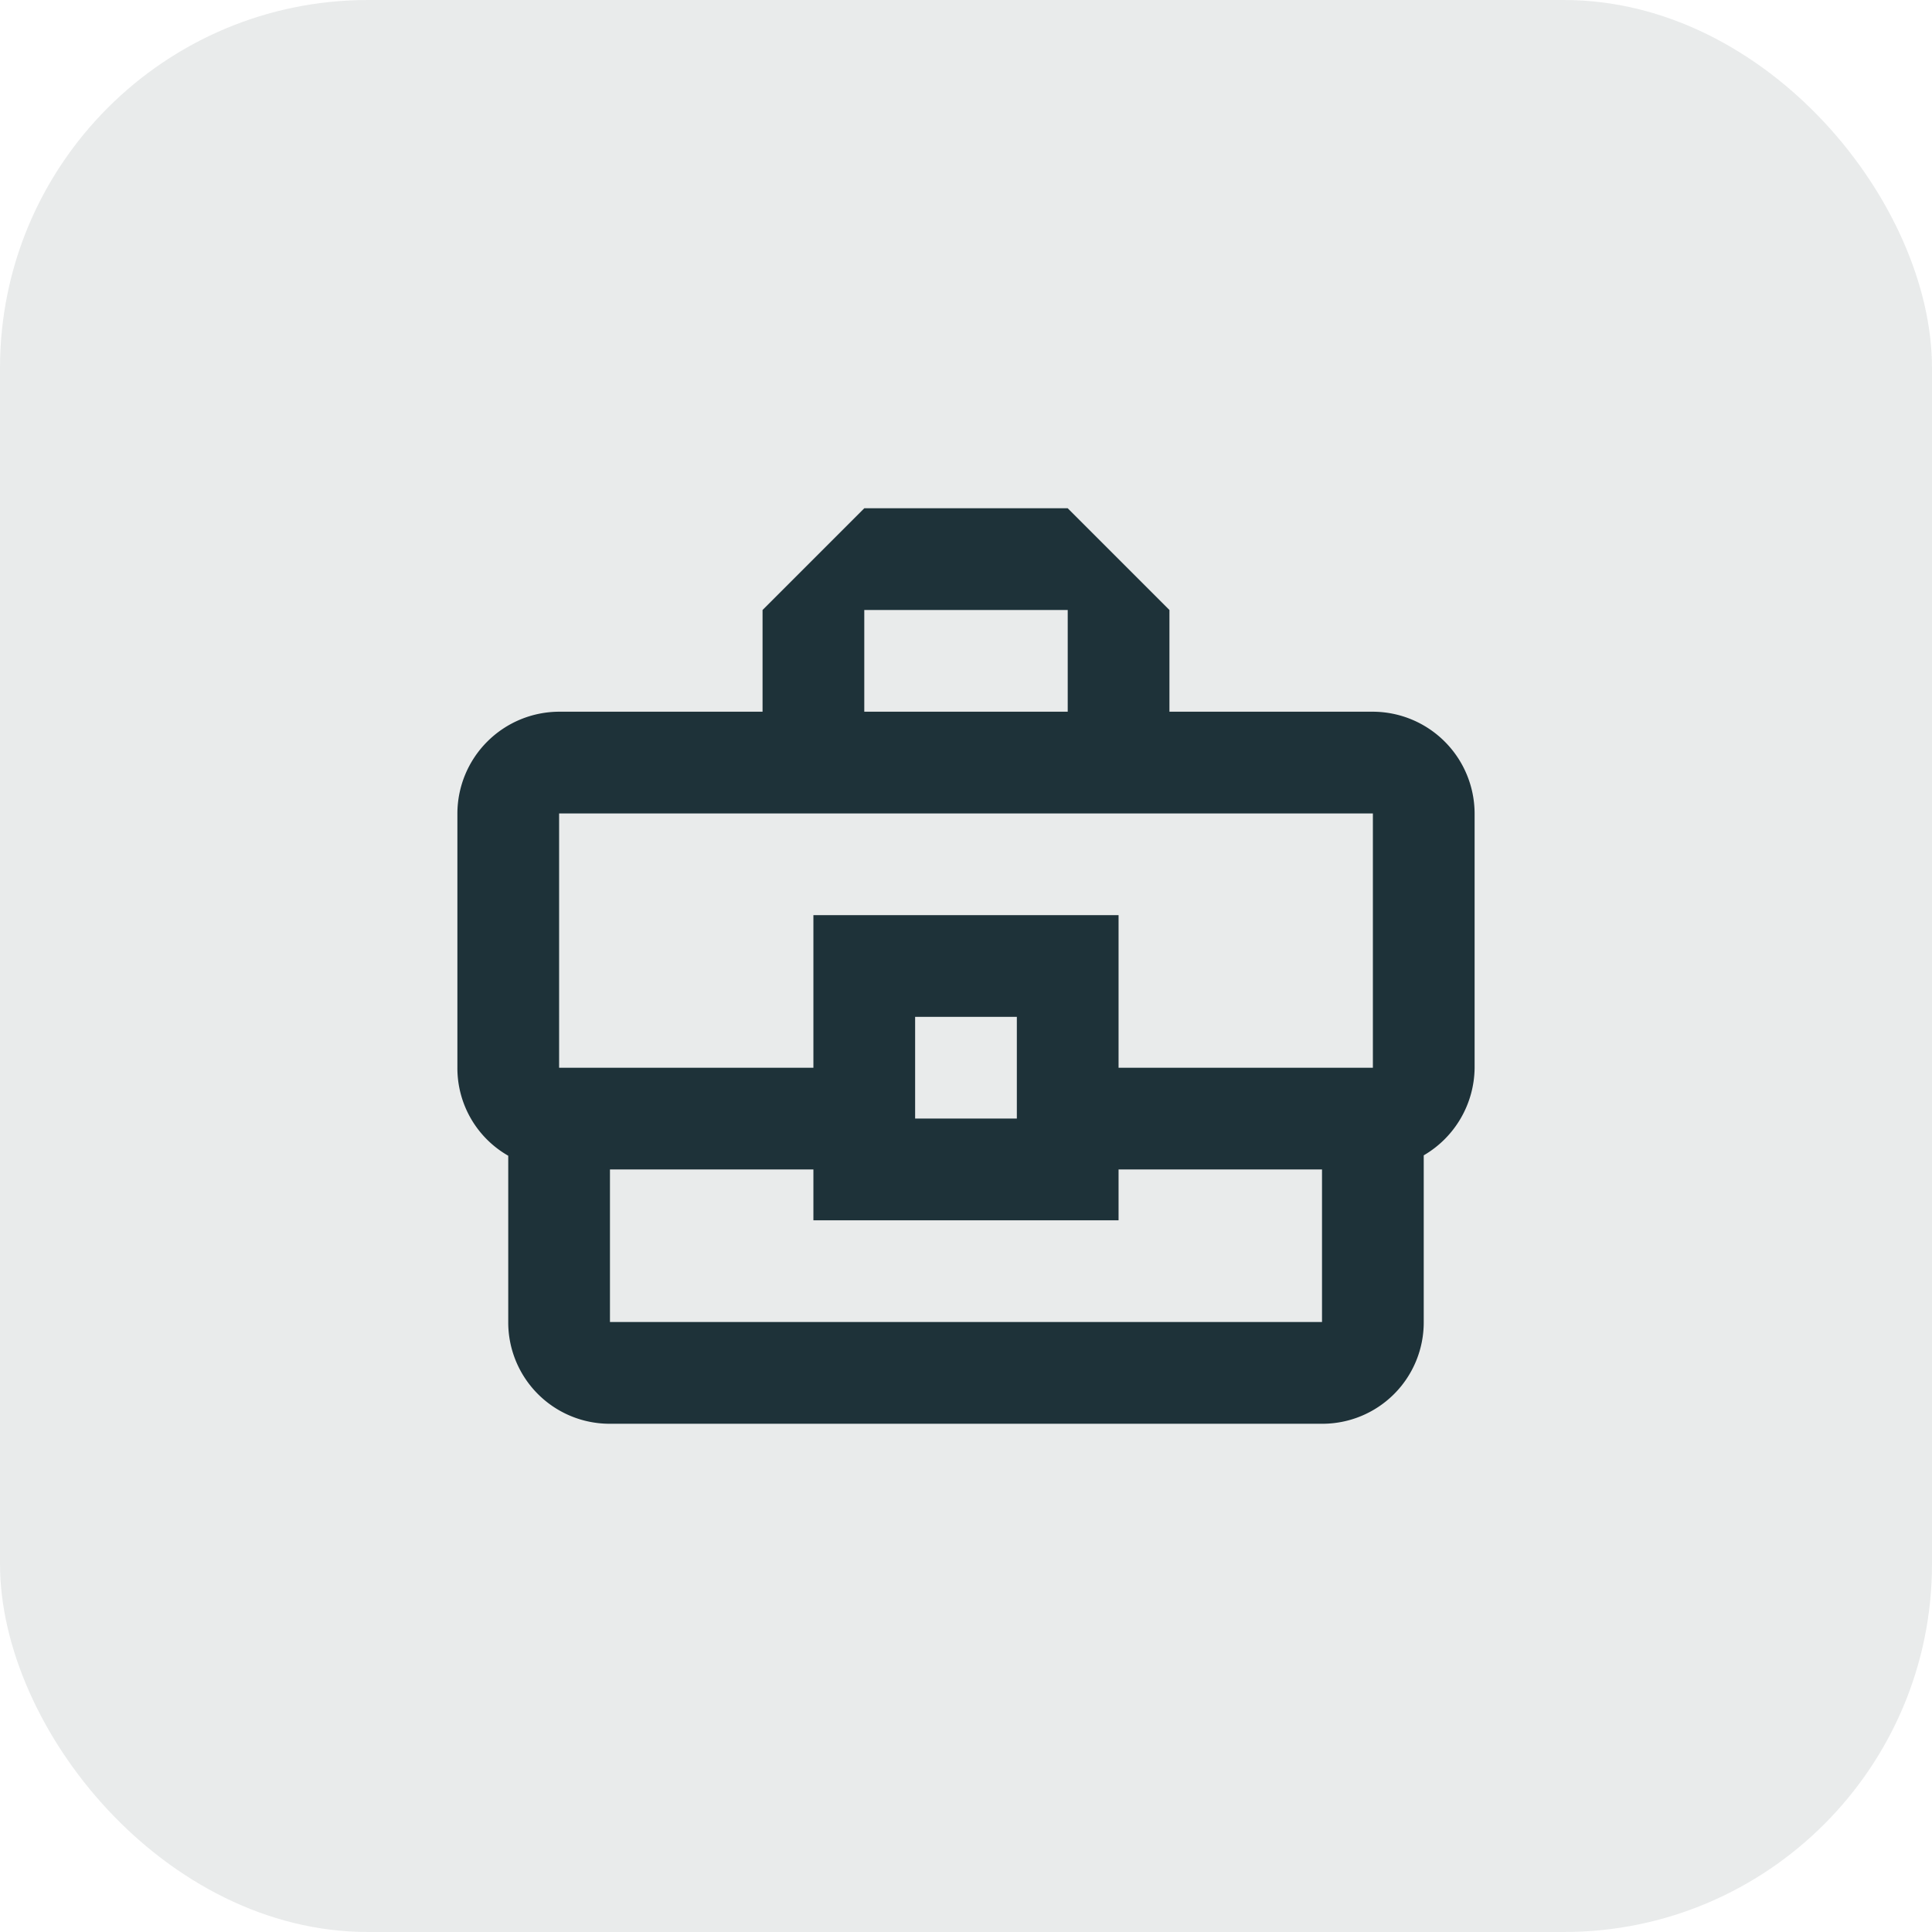<svg xmlns="http://www.w3.org/2000/svg" width="63" height="63" viewBox="0 0 63 63">
  <g id="Group_1935" data-name="Group 1935" transform="translate(-1349 -657)">
    <rect id="Rectangle_2461" data-name="Rectangle 2461" width="63" height="63" rx="12" transform="translate(1349 657)" fill="#1e3239" opacity="0.1"/>
    <path id="Gov" d="M46.519,31.634H39.885V28.317L36.568,25H29.934l-3.317,3.317v3.317H19.983a3.327,3.327,0,0,0-3.317,3.317v8.293a3.29,3.29,0,0,0,1.658,2.869v5.423a3.306,3.306,0,0,0,3.317,3.317H44.86a3.305,3.305,0,0,0,3.317-3.317V46.1a3.339,3.339,0,0,0,1.659-2.853V34.951A3.327,3.327,0,0,0,46.519,31.634ZM29.934,28.317h6.634v3.317H29.934Zm-9.951,6.634H46.519v8.293H38.226V38.268H28.275v4.976H19.983ZM34.909,44.9H31.592V41.585h3.317Zm9.951,6.634H21.641V46.56h6.634v1.659h9.951V46.56H44.86Z" transform="translate(1347.249 648.574)" fill="#1e3239"/>
  </g>
</svg>
